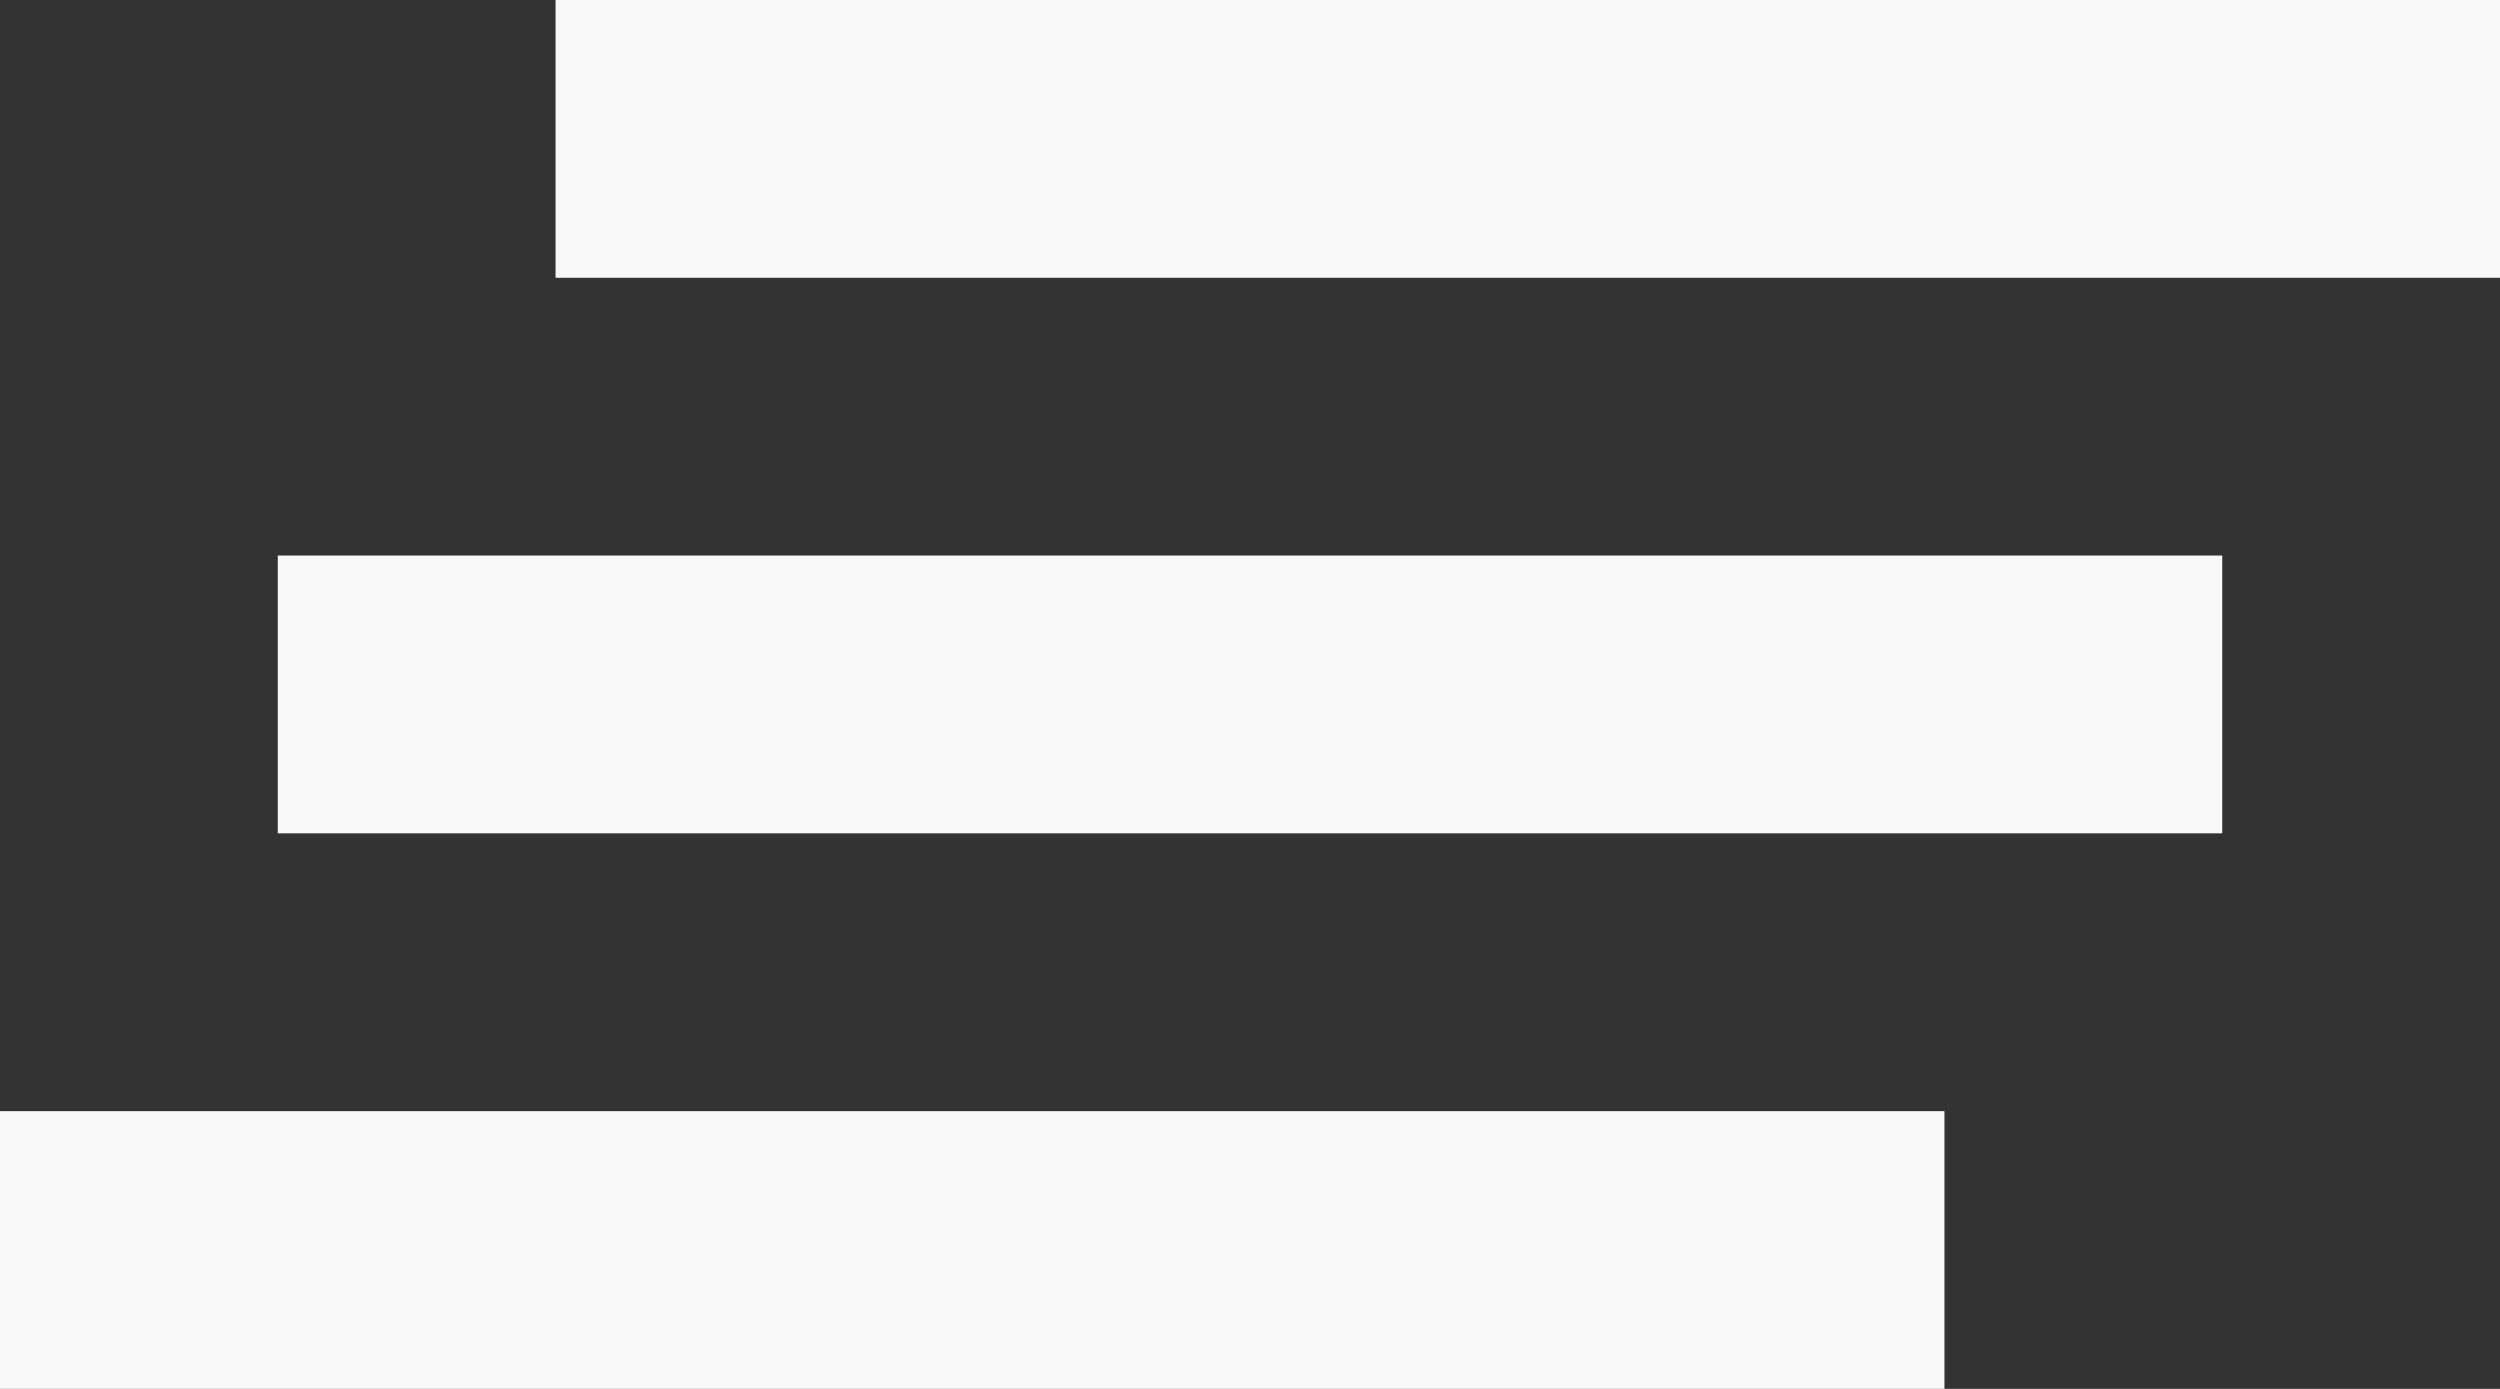 <svg width="18" height="10" viewBox="0 0 18 10" fill="none" xmlns="http://www.w3.org/2000/svg">
<rect x="0" y="0" width="18" height="10" fill="#333333" stroke="none"/>
<path d="M2 6H16V4H2V6ZM0 10H14V8H0V10ZM4 0V2H18V0H4Z" fill="#F8F8F8"/>
</svg>
